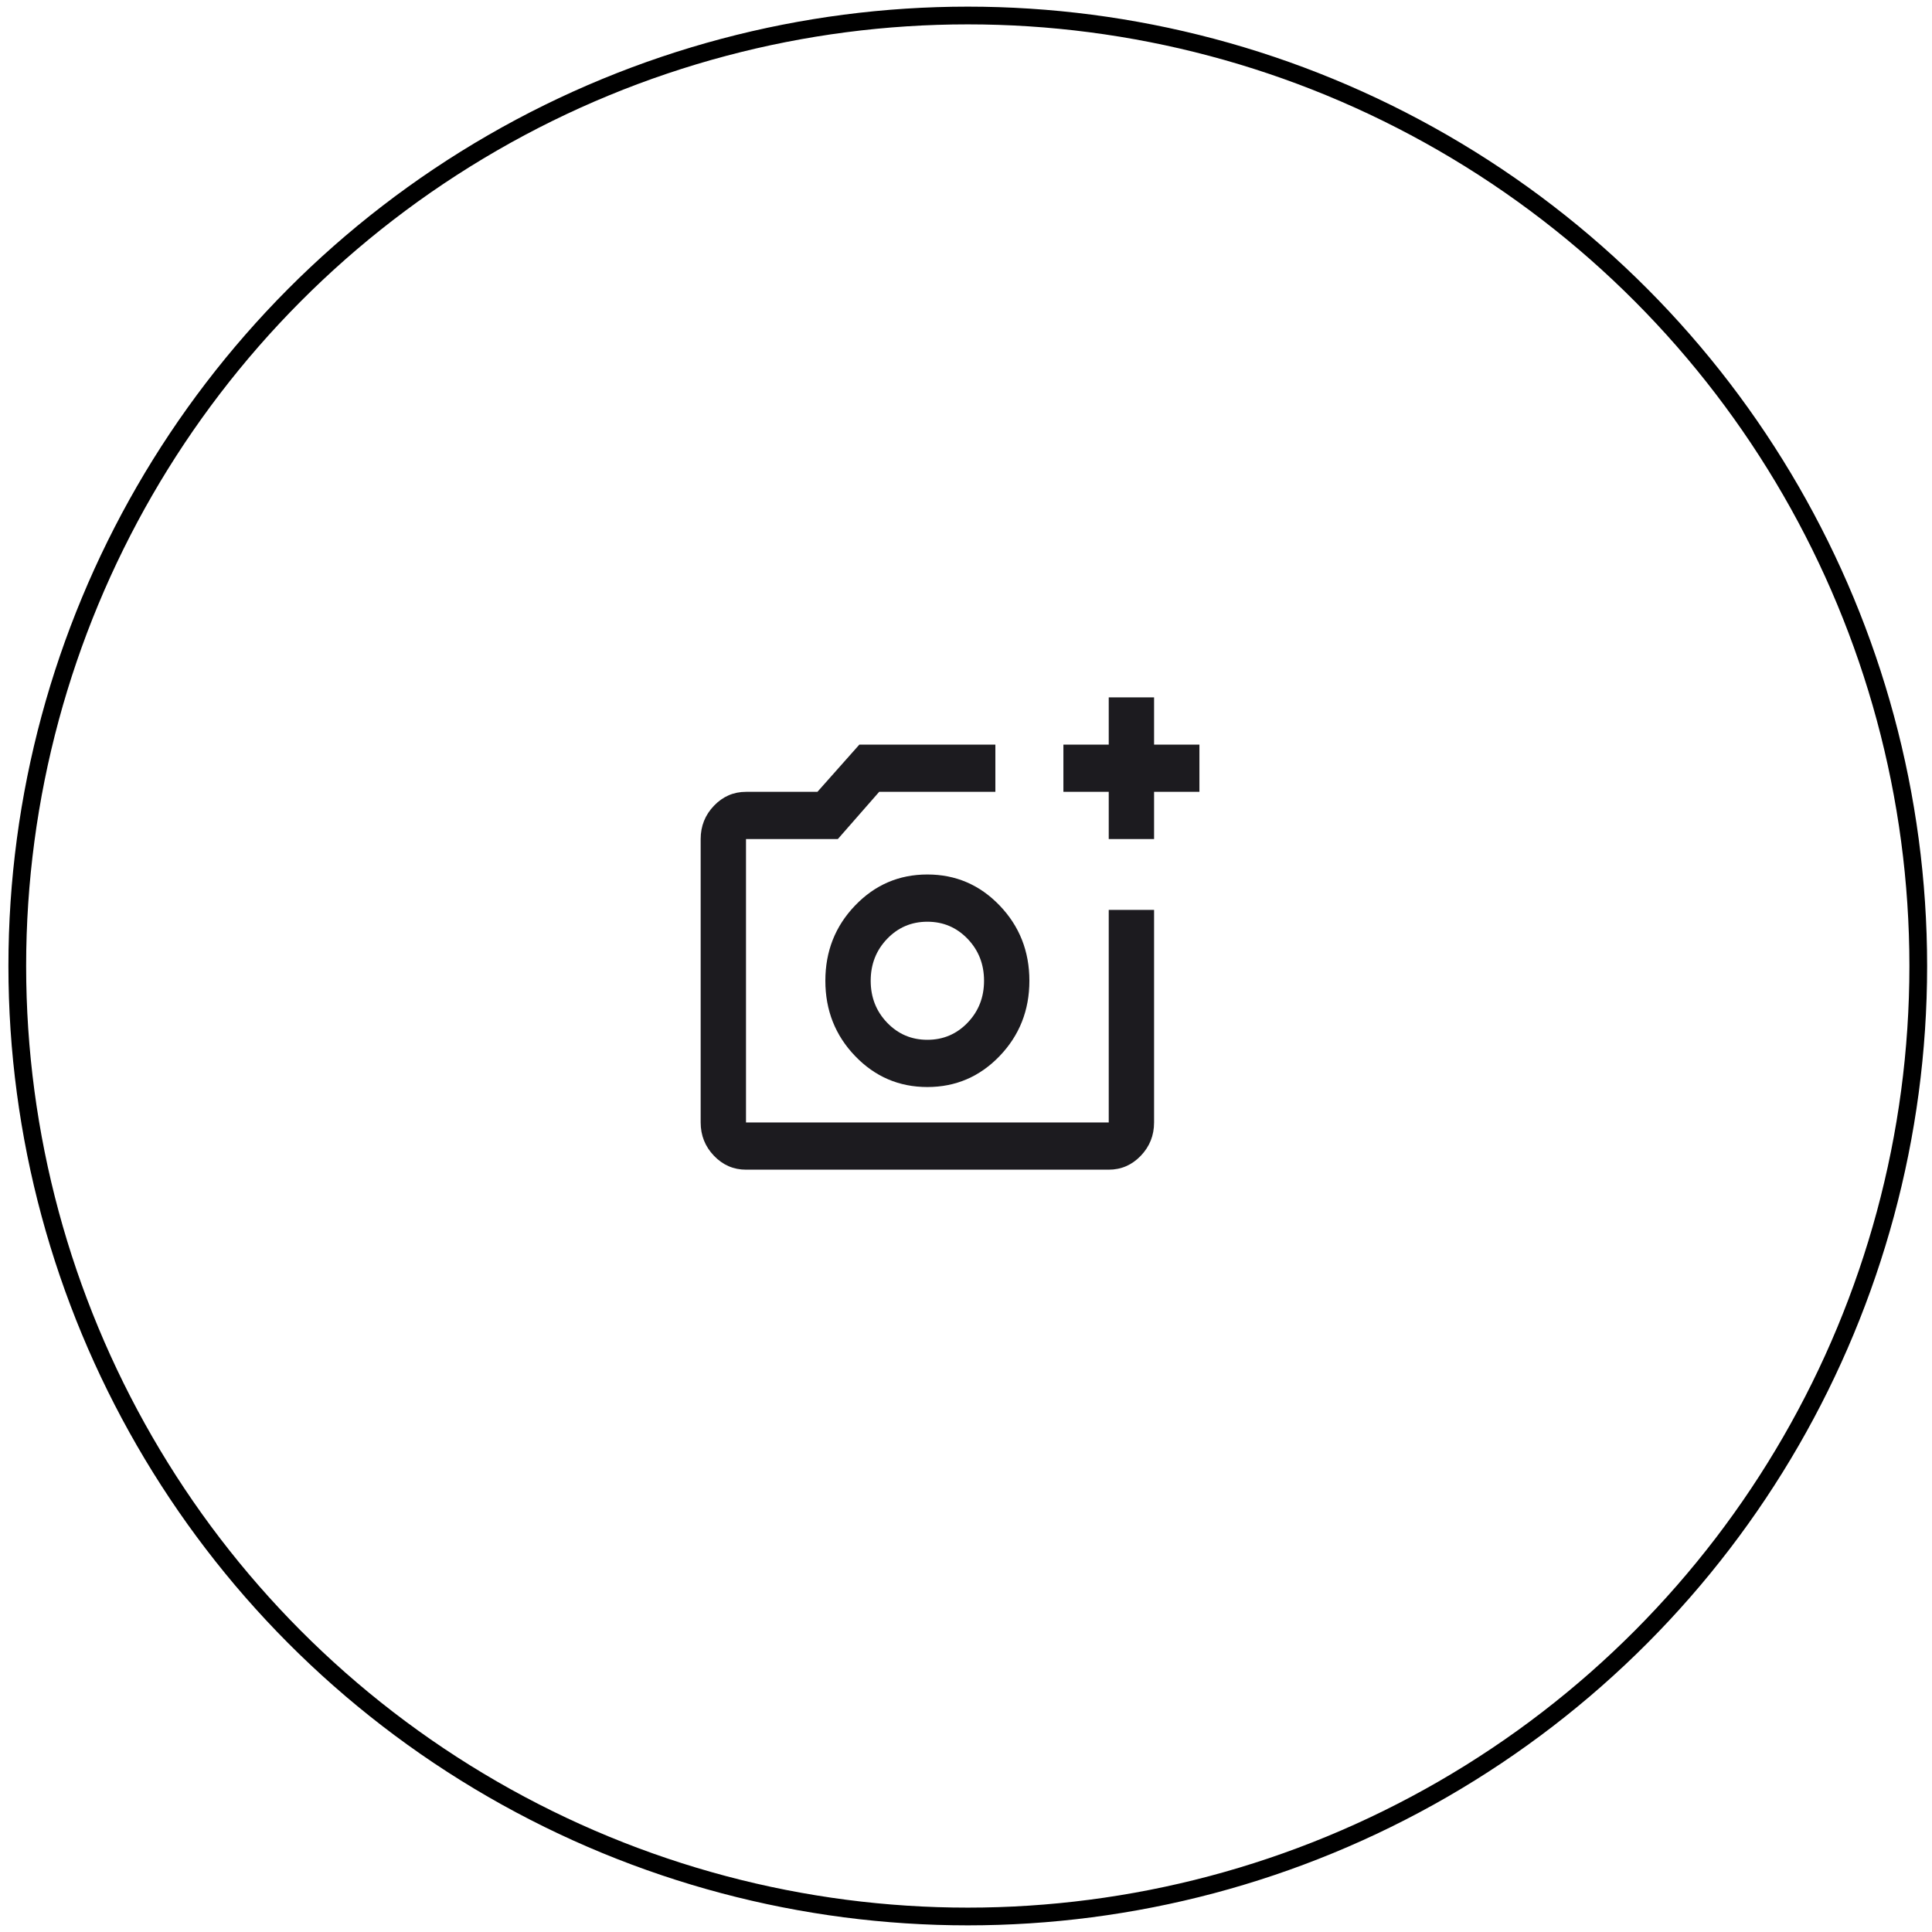 <svg xmlns="http://www.w3.org/2000/svg" width="109" height="109" viewBox="0 0 109 109" fill="none">
  <circle cx="54.6" cy="54.5" r="53.625" stroke="black"/>
  <mask id="mask0_897_570" style="mask-type:alpha" maskUnits="userSpaceOnUse" x="38" y="38" width="33" height="32">
    <rect x="38.113" y="38.013" width="31.975" height="31.975" fill="#D9D9D9"/>
  </mask>
  <g mask="url(#mask0_897_570)">
    <path d="M42.088 65.991C41.385 65.991 40.783 65.73 40.282 65.209C39.781 64.687 39.53 64.059 39.53 63.327V47.339C39.53 46.606 39.781 45.979 40.282 45.457C40.783 44.935 41.385 44.674 42.088 44.674H46.117L48.483 42.01H56.157V44.674H49.602L47.268 47.339H42.088V63.327H62.553V51.336H65.111V63.327C65.111 64.059 64.86 64.687 64.359 65.209C63.858 65.73 63.256 65.991 62.553 65.991H42.088ZM62.553 47.339V44.674H59.995V42.01H62.553V39.345H65.111V42.01H67.669V44.674H65.111V47.339H62.553ZM52.32 61.328C53.919 61.328 55.278 60.745 56.397 59.58C57.516 58.414 58.076 56.998 58.076 55.333C58.076 53.667 57.516 52.252 56.397 51.086C55.278 49.92 53.919 49.337 52.32 49.337C50.722 49.337 49.363 49.92 48.244 51.086C47.124 52.252 46.565 53.667 46.565 55.333C46.565 56.998 47.124 58.414 48.244 59.58C49.363 60.745 50.722 61.328 52.32 61.328ZM52.32 58.664C51.425 58.664 50.668 58.342 50.05 57.698C49.432 57.054 49.123 56.266 49.123 55.333C49.123 54.4 49.432 53.612 50.05 52.968C50.668 52.324 51.425 52.002 52.32 52.002C53.216 52.002 53.972 52.324 54.591 52.968C55.209 53.612 55.518 54.4 55.518 55.333C55.518 56.266 55.209 57.054 54.591 57.698C53.972 58.342 53.216 58.664 52.32 58.664Z" fill="#1C1B1F"/>
  </g>
</svg>
